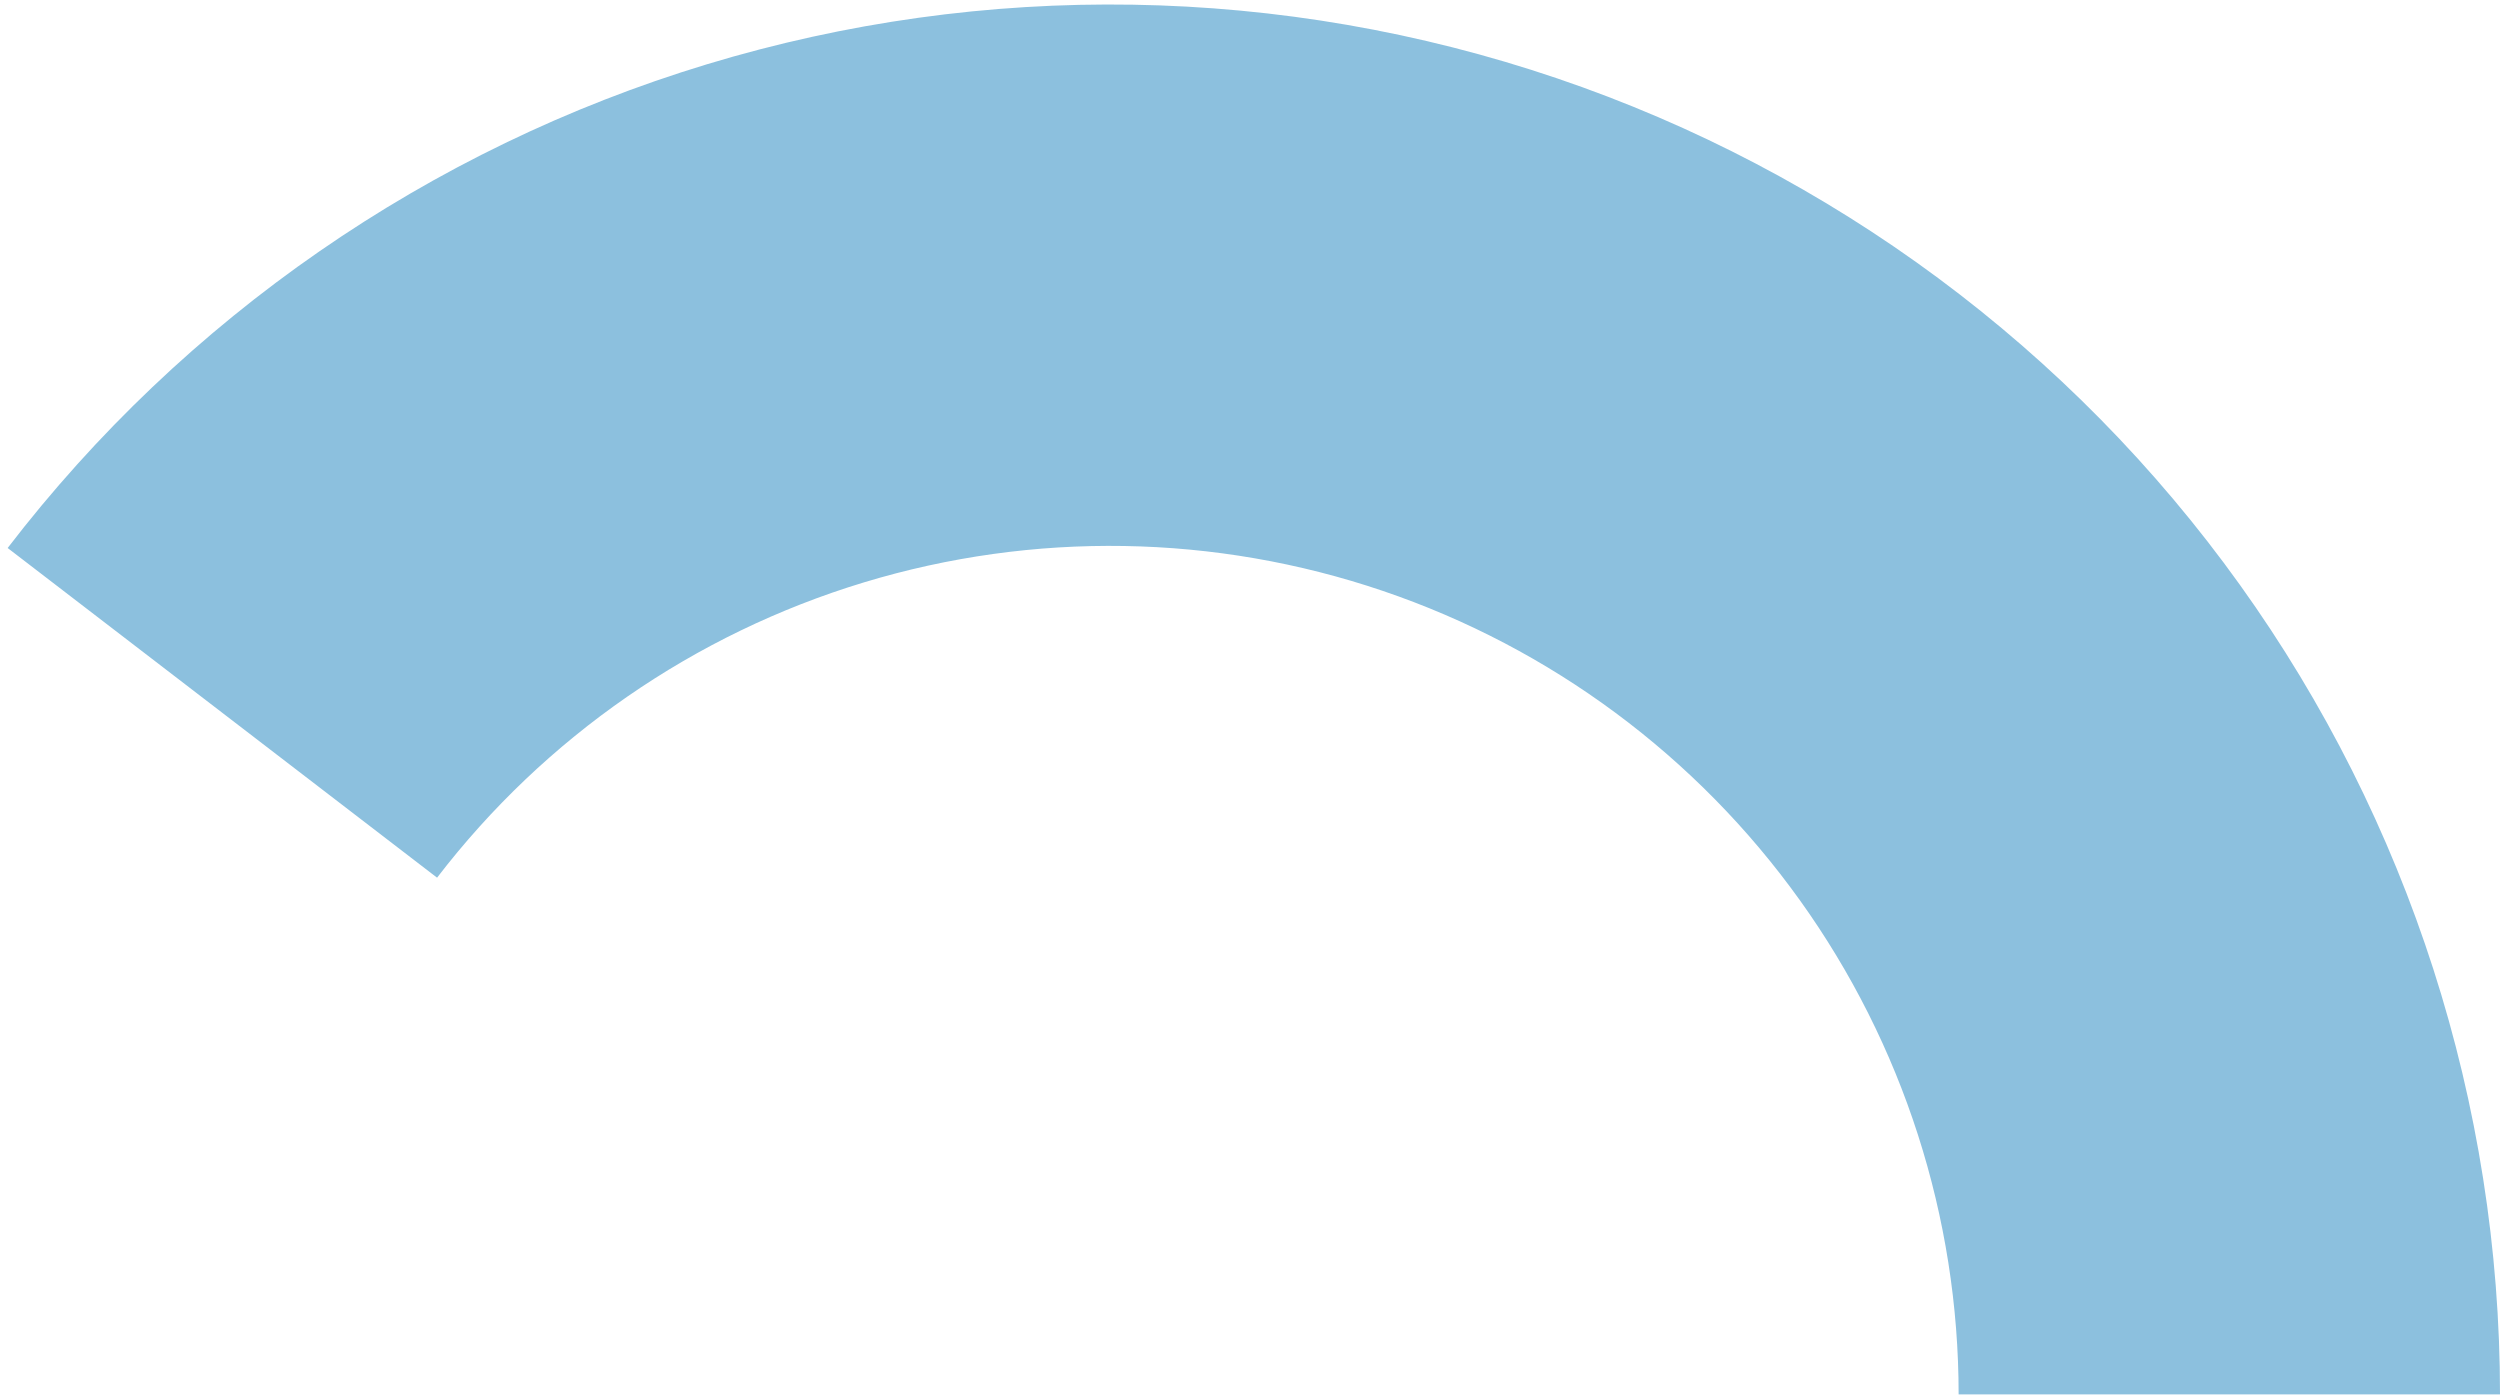 <svg width="277" height="155" viewBox="0 0 277 155" fill="none" xmlns="http://www.w3.org/2000/svg">
<path d="M277 154.5C277 122.326 266.923 90.96 248.184 64.806C229.445 38.653 202.986 19.025 172.521 8.679C142.055 -1.667 109.115 -2.211 78.325 7.123C47.535 16.456 20.441 35.199 0.848 60.719L48.427 97.247C60.388 81.667 76.929 70.225 95.726 64.527C114.523 58.828 134.633 59.161 153.232 65.477C171.831 71.793 187.984 83.776 199.424 99.743C210.864 115.709 217.016 134.858 217.016 154.5H277Z" fill="#8CC0DE"/>
</svg>
